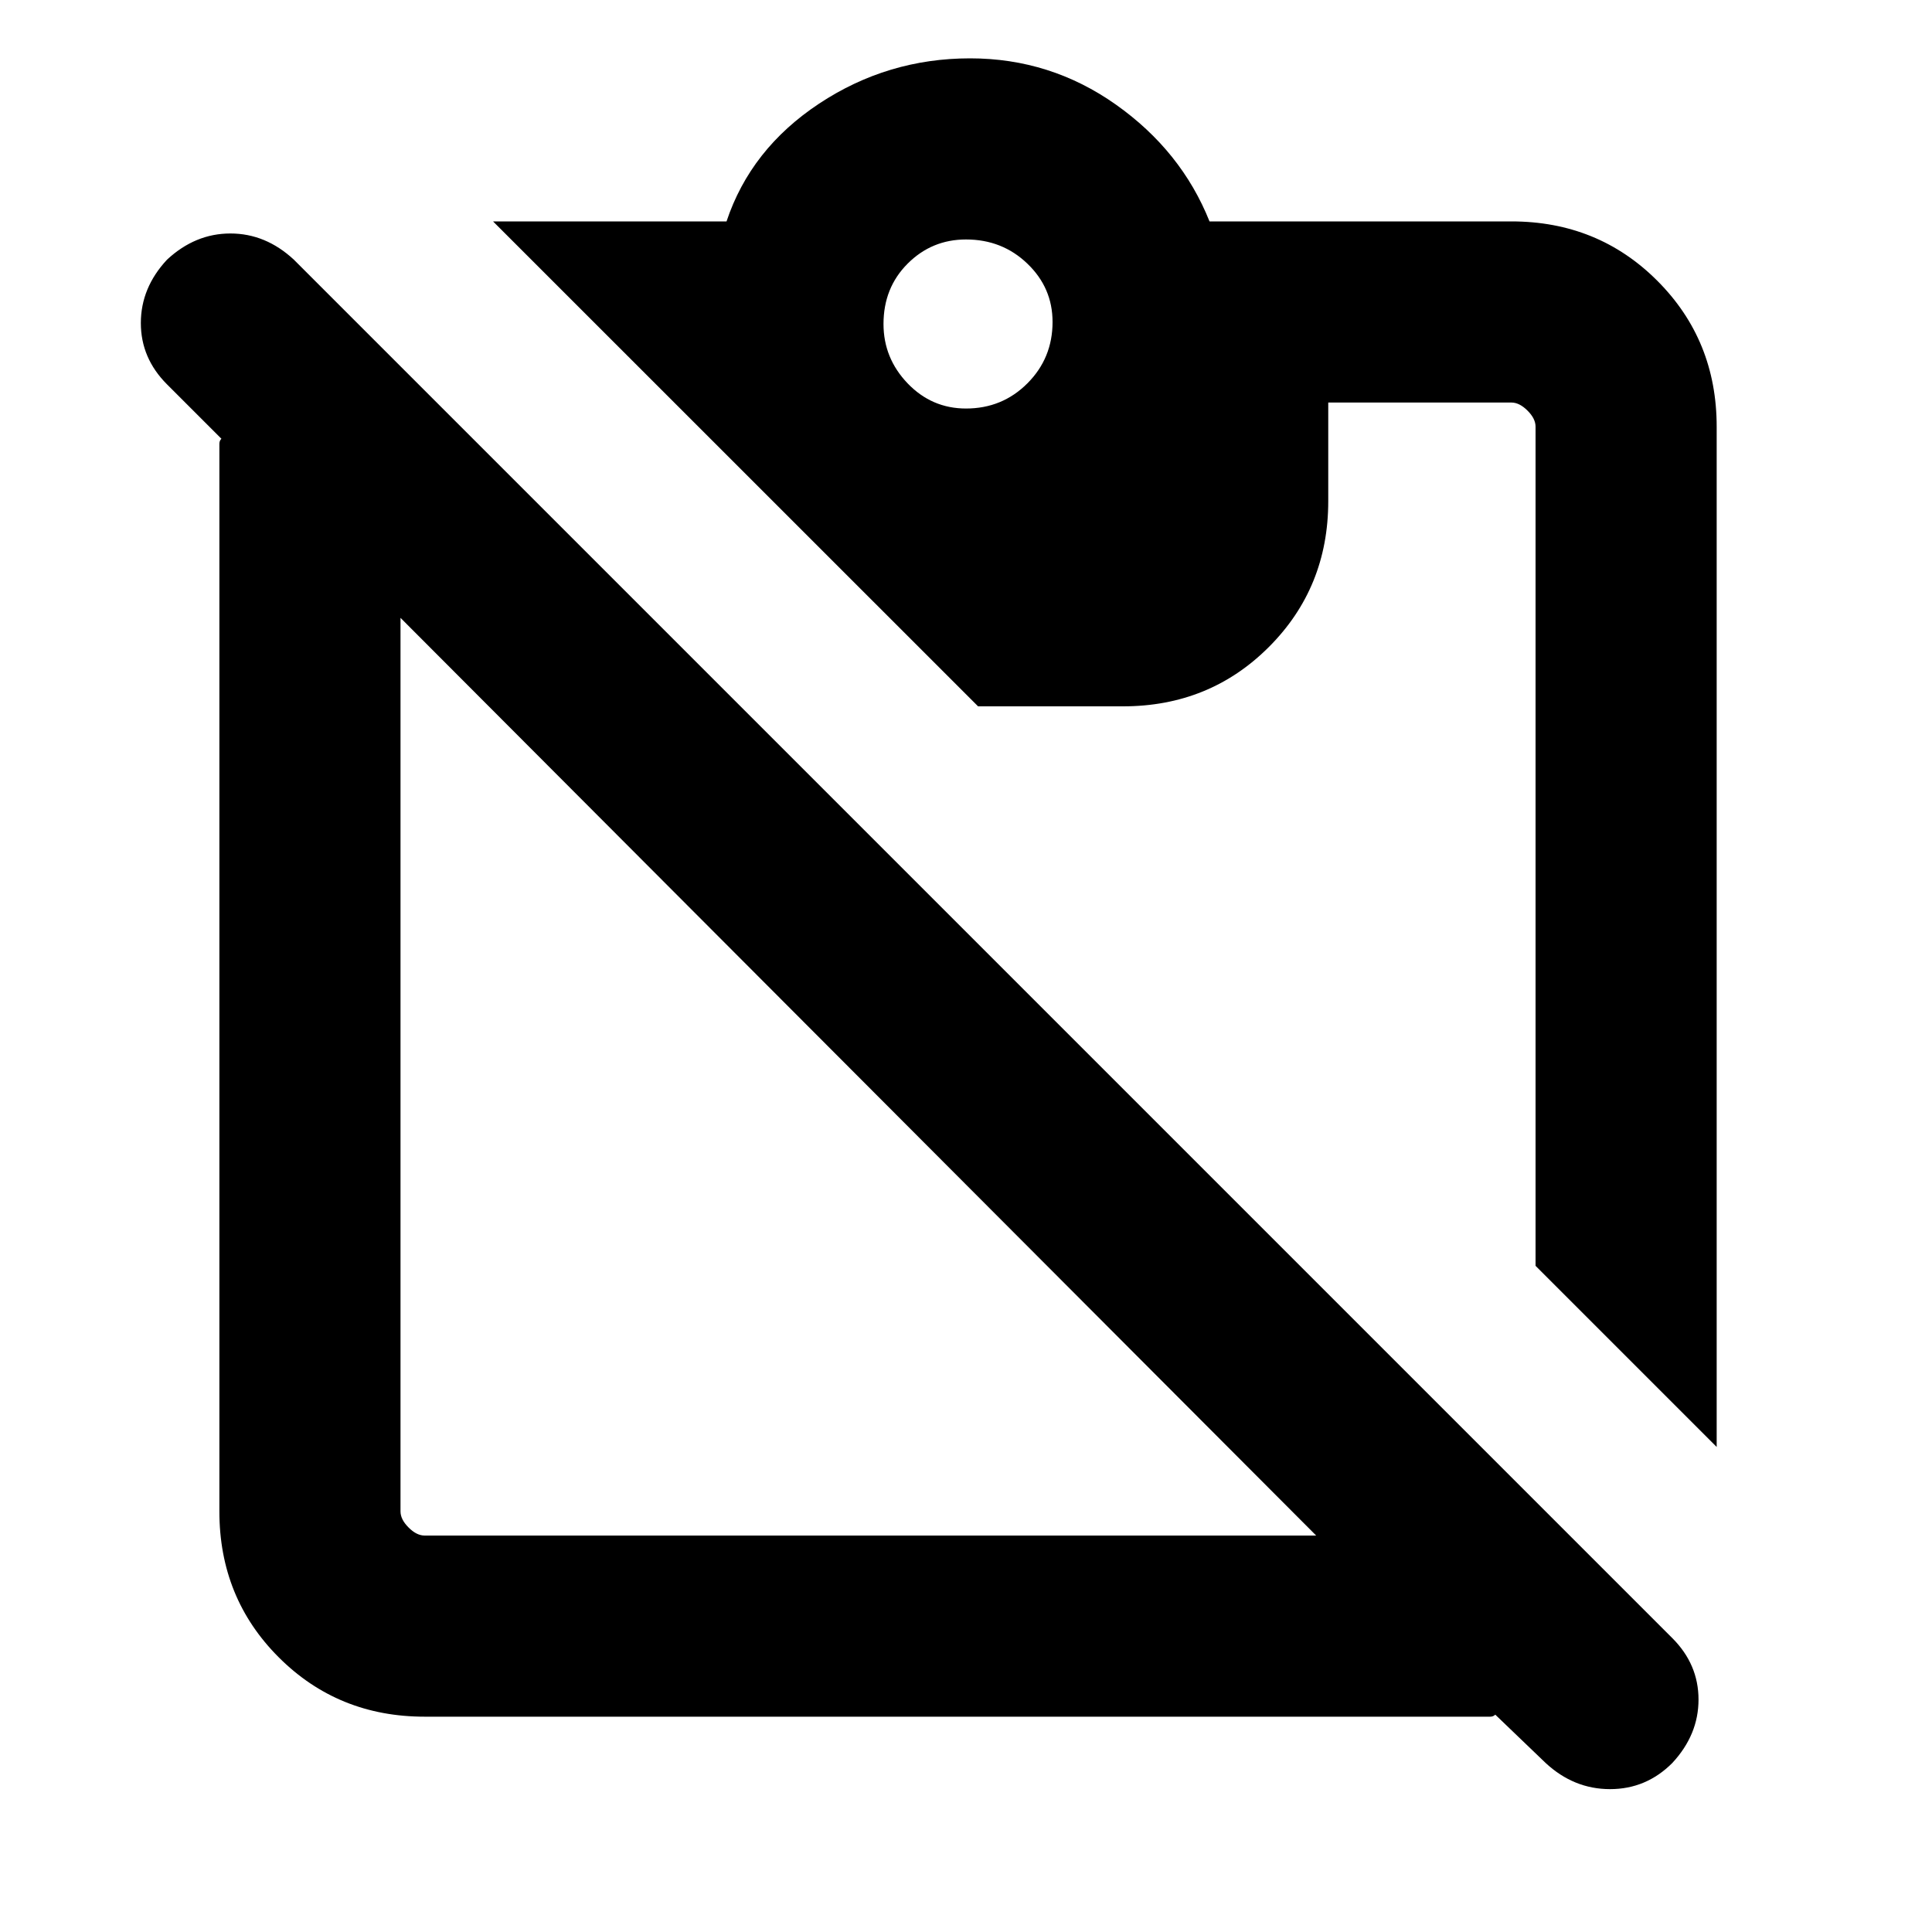 <svg xmlns="http://www.w3.org/2000/svg" height="20" width="20"><path d="M4.396 17.771Q3.5 17.771 2.885 17.156Q2.271 16.542 2.271 15.646V4.667Q2.271 4.625 2.271 4.594Q2.271 4.562 2.292 4.542L1.729 3.979Q1.458 3.708 1.458 3.344Q1.458 2.979 1.729 2.688Q2.021 2.417 2.385 2.417Q2.75 2.417 3.042 2.688L17.312 16.958Q17.583 17.229 17.583 17.594Q17.583 17.958 17.312 18.25Q17.042 18.521 16.667 18.521Q16.292 18.521 16 18.25L15.479 17.75Q15.458 17.771 15.427 17.771Q15.396 17.771 15.354 17.771ZM4.396 15.896H13.625L4.146 6.396V15.646Q4.146 15.729 4.229 15.812Q4.312 15.896 4.396 15.896ZM17.771 14.979 15.896 13.104V4.417Q15.896 4.333 15.812 4.25Q15.729 4.167 15.646 4.167H13.75V5.188Q13.75 6.083 13.135 6.698Q12.521 7.312 11.625 7.312H10.125L5.104 2.292H7.521Q7.771 1.542 8.479 1.073Q9.188 0.604 10.042 0.604Q10.875 0.604 11.552 1.083Q12.229 1.562 12.521 2.292H15.646Q16.542 2.292 17.156 2.906Q17.771 3.521 17.771 4.417ZM10 4.229Q10.375 4.229 10.635 3.969Q10.896 3.708 10.896 3.333Q10.896 2.979 10.635 2.729Q10.375 2.479 10 2.479Q9.646 2.479 9.396 2.729Q9.146 2.979 9.146 3.354Q9.146 3.708 9.396 3.969Q9.646 4.229 10 4.229Z"/></svg>